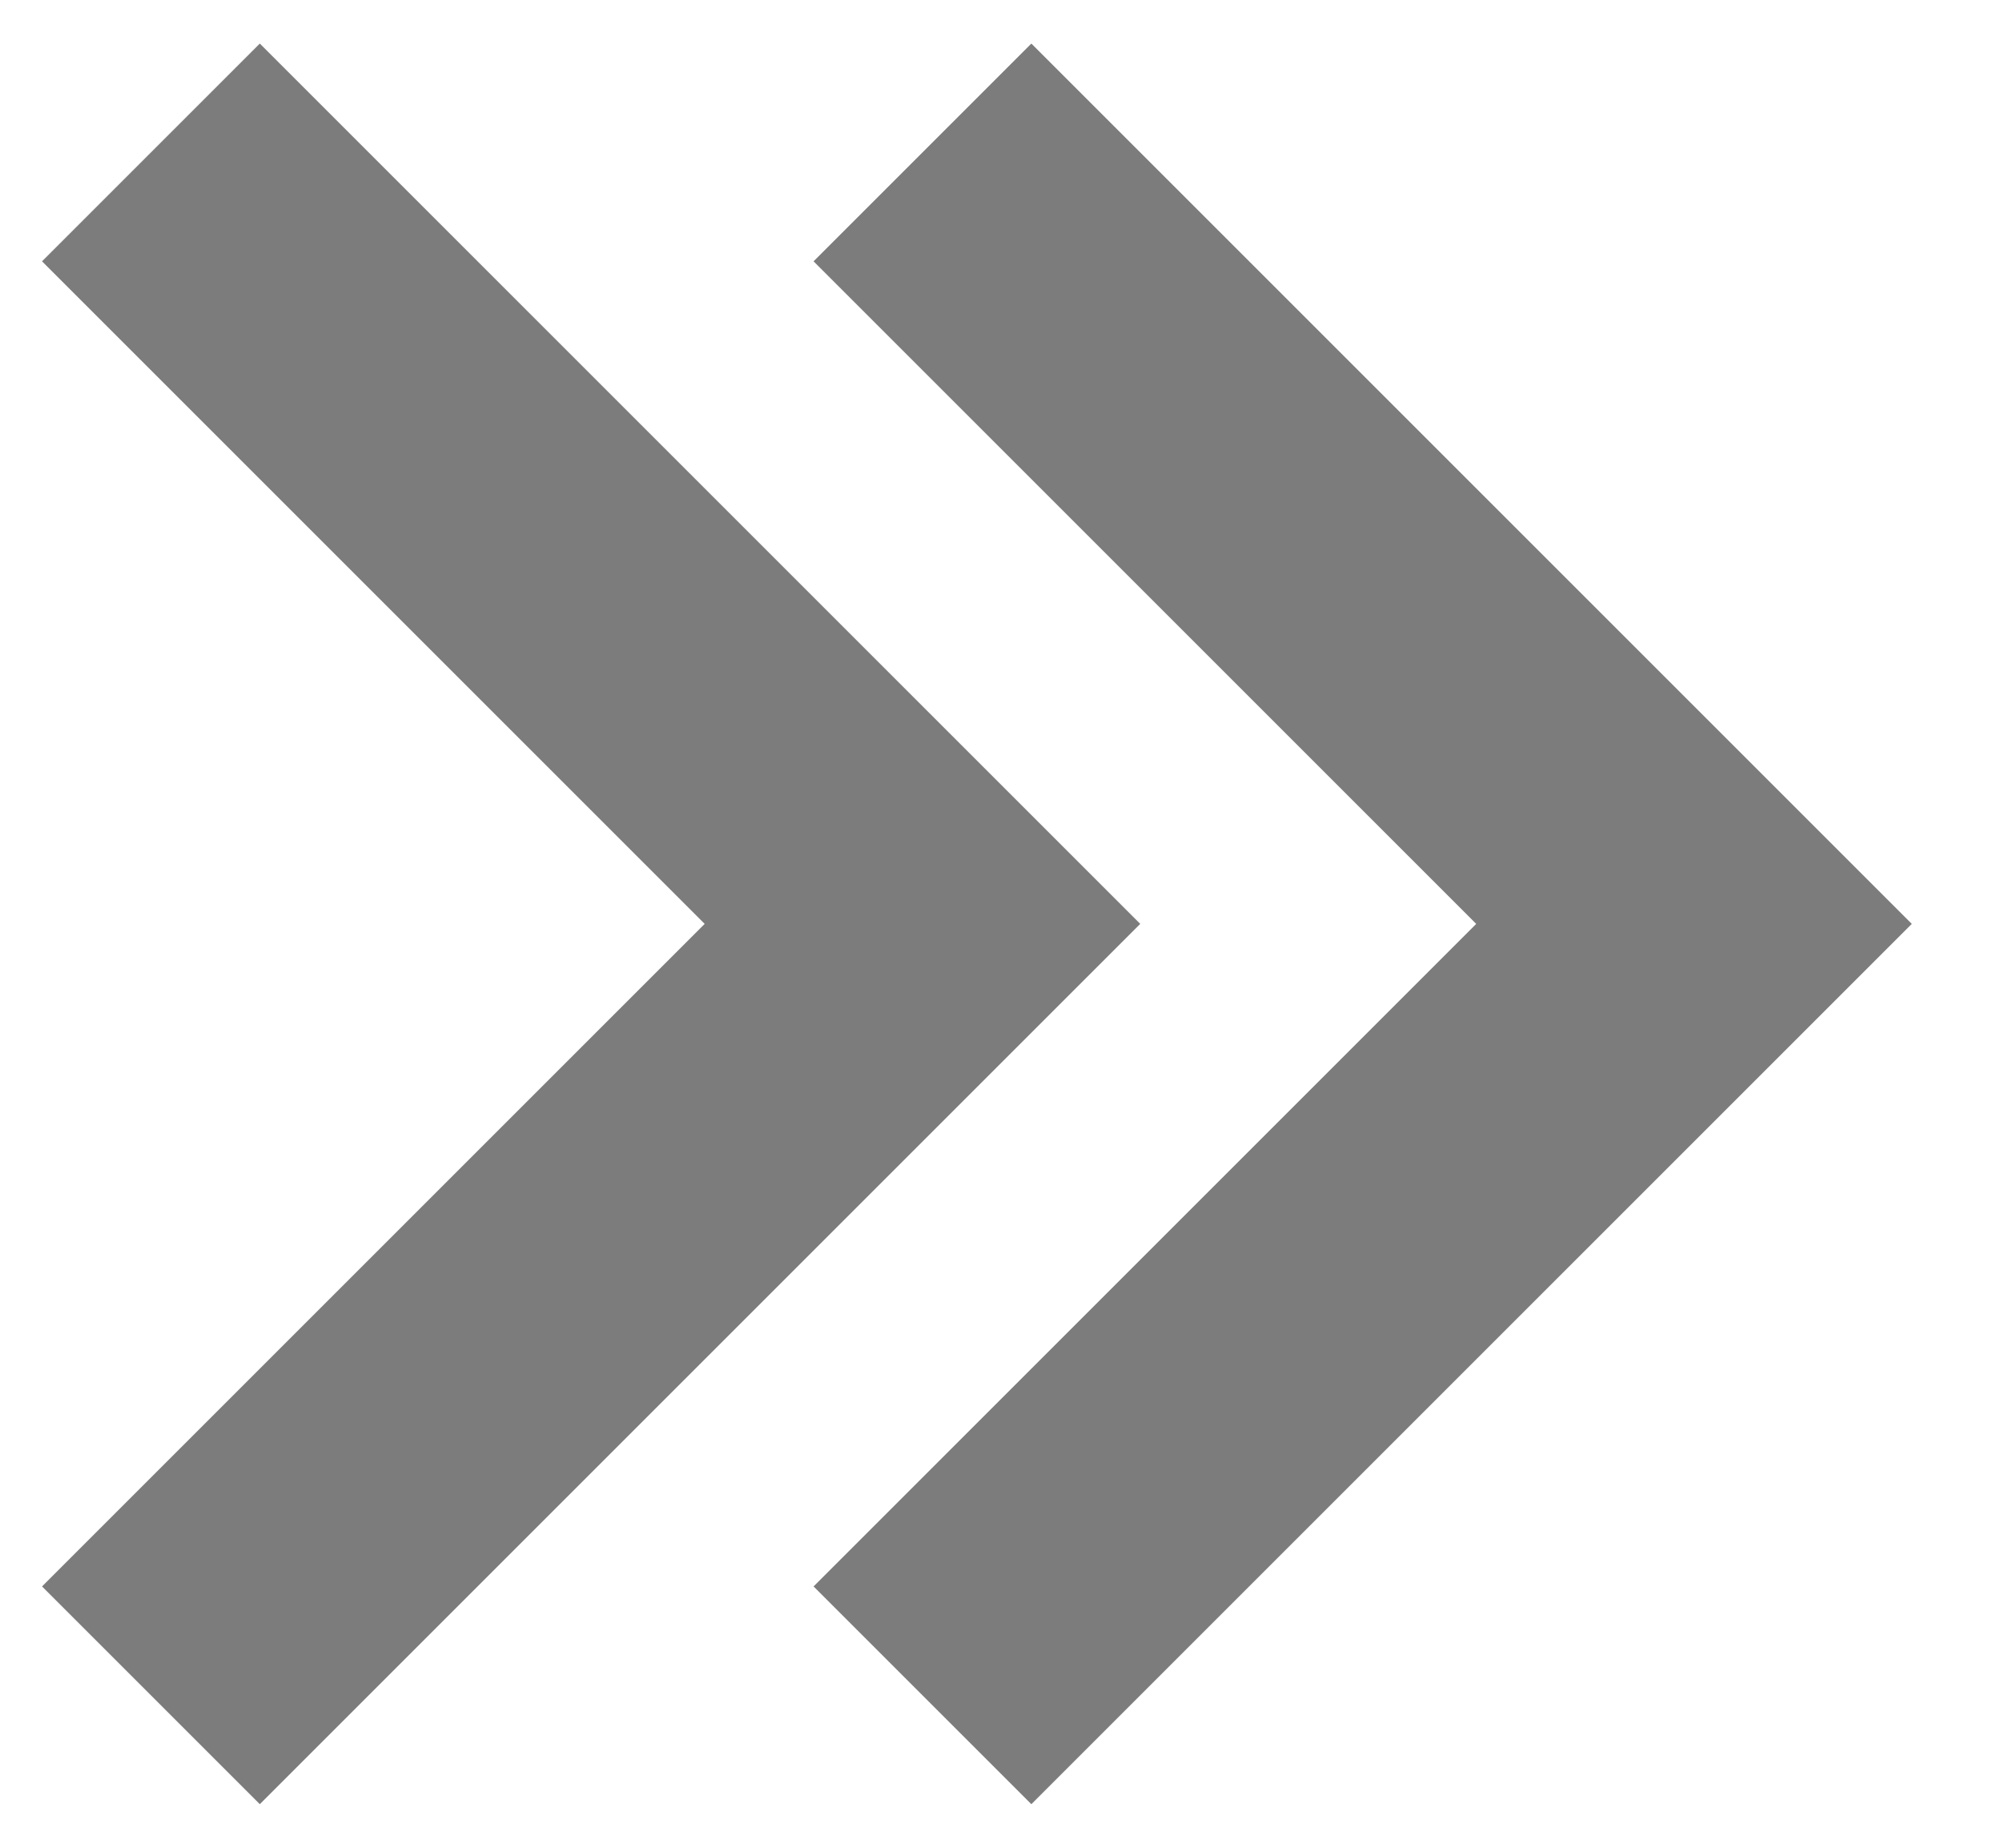 <svg width="13" height="12" viewBox="0 0 13 12" fill="none" xmlns="http://www.w3.org/2000/svg">
<path d="M0.98 0.99L5.99 6L0.98 11.01" stroke="#7C7C7C" stroke-width="2"/>
<path d="M5.99 0.99L11 6L5.99 11.01" stroke="#7C7C7C" stroke-width="2"/>
</svg>
